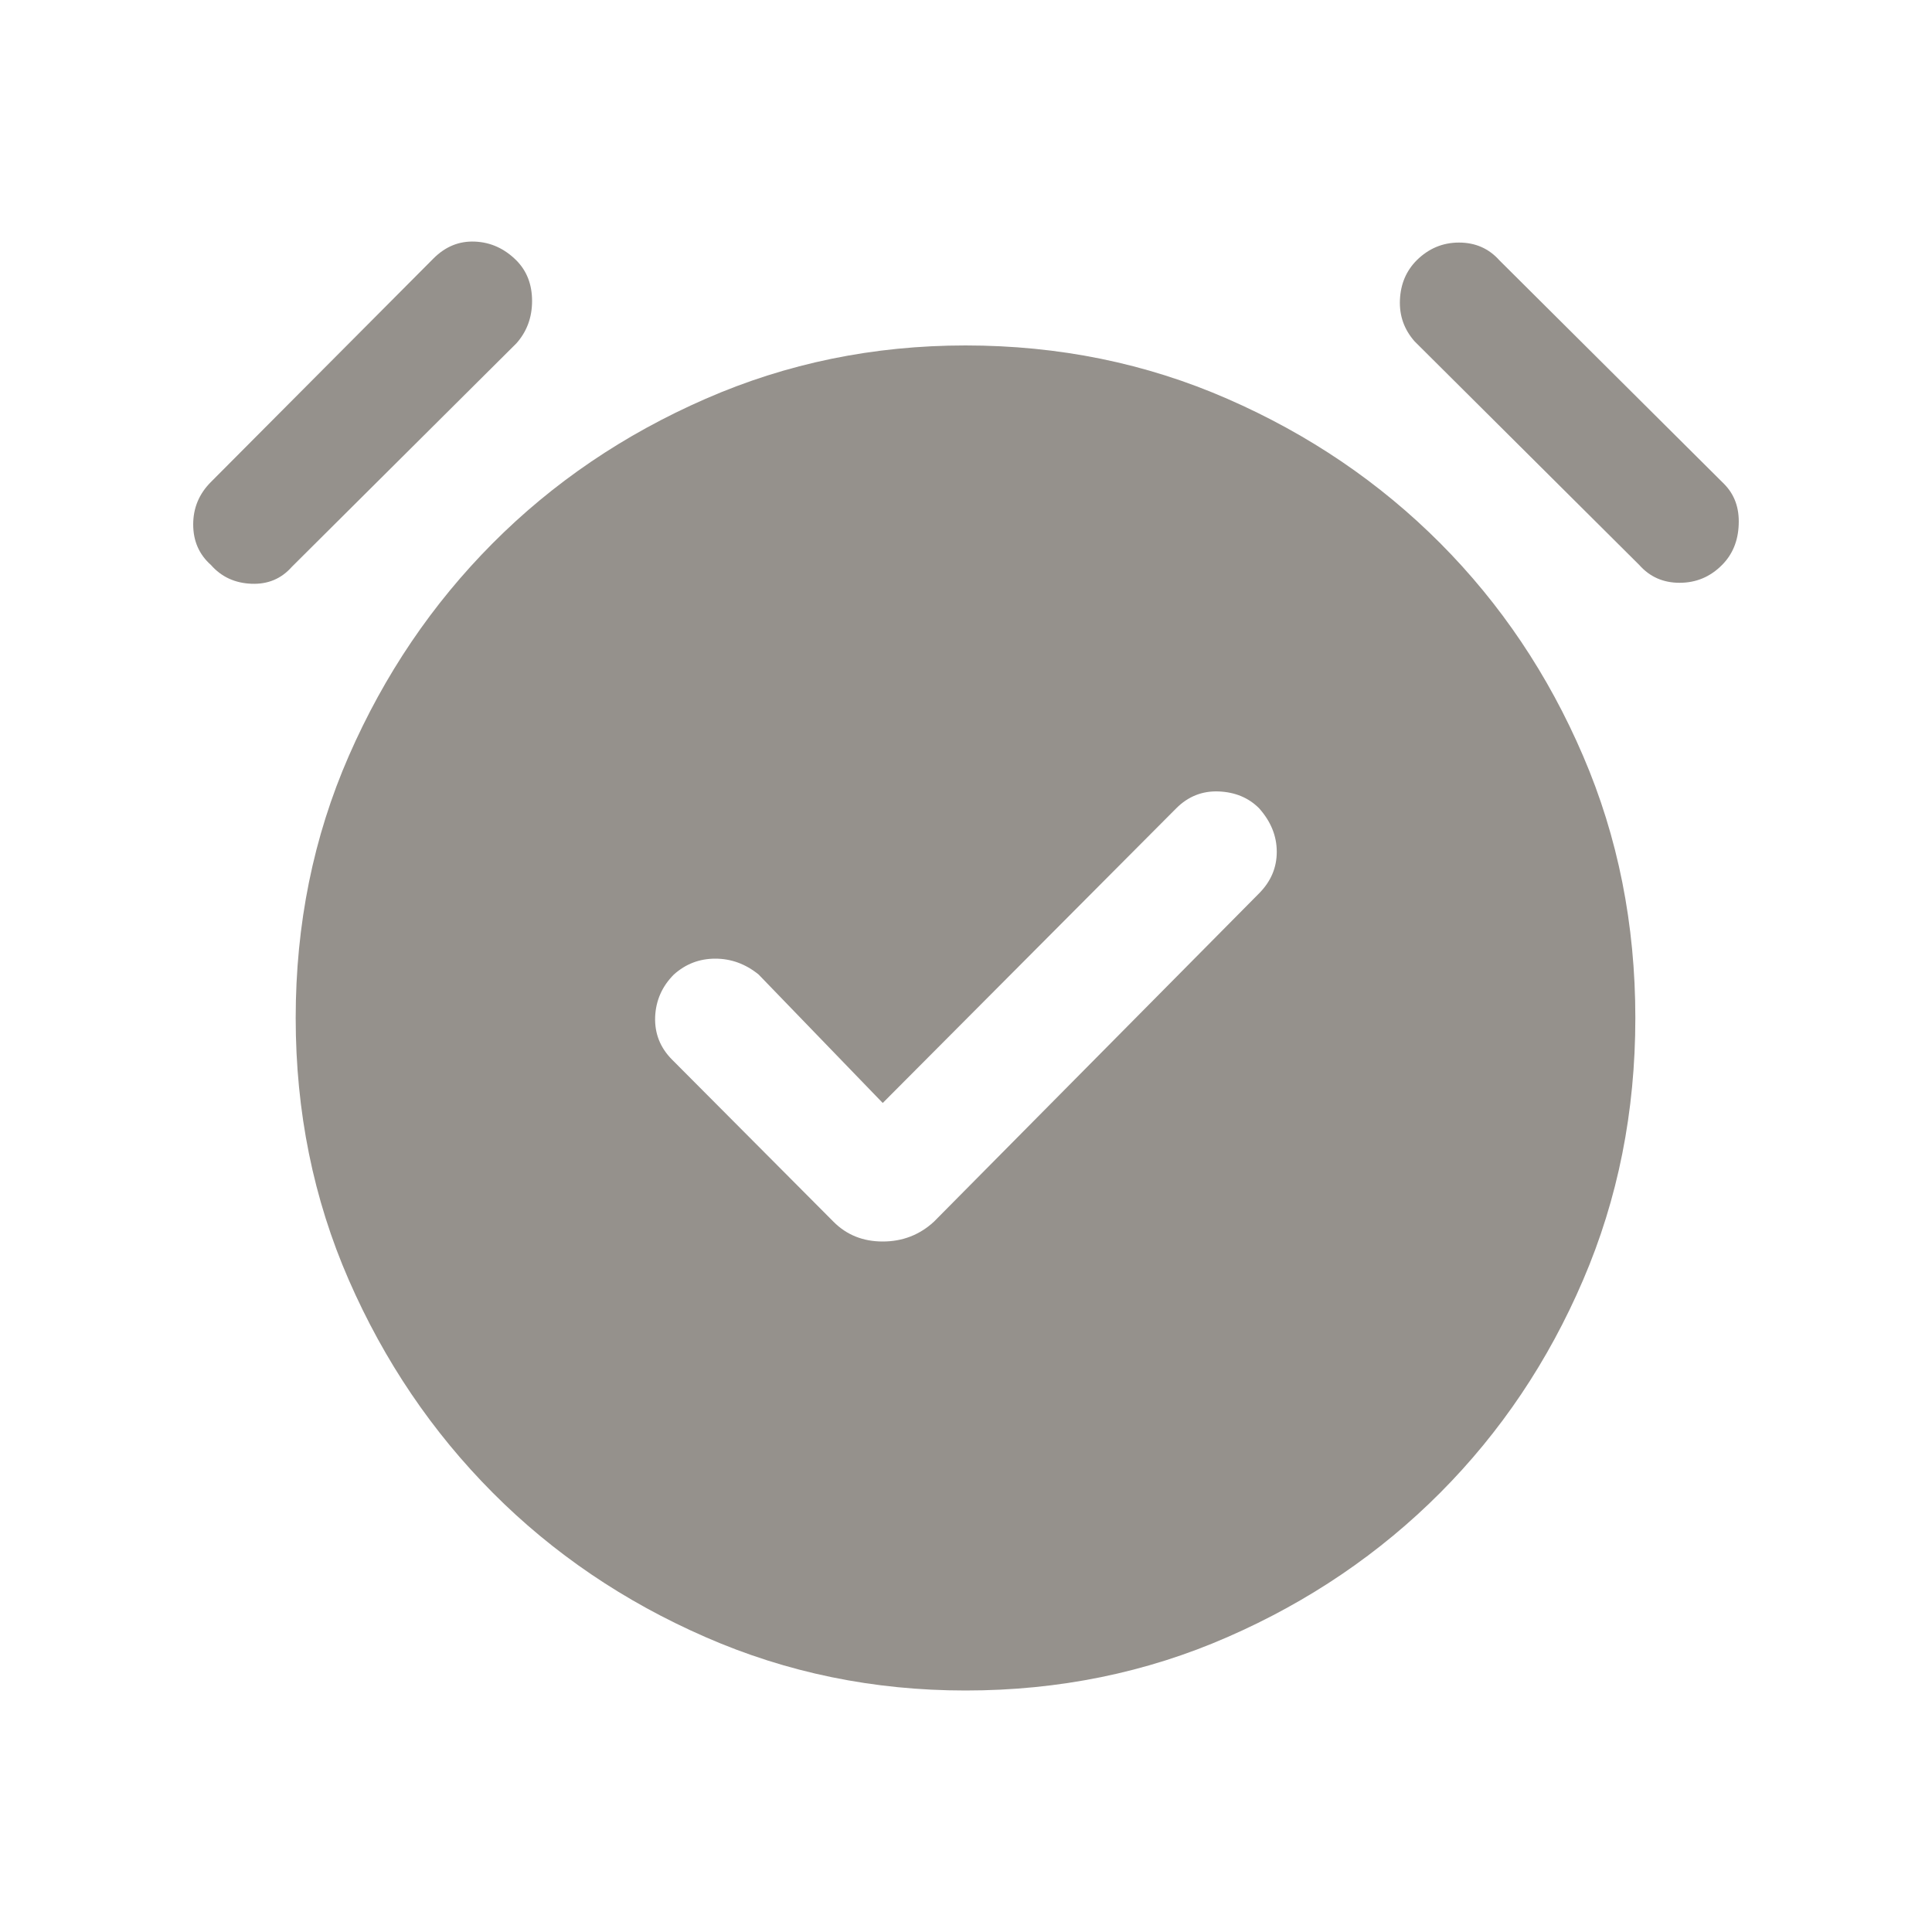 <svg width="20" height="20" viewBox="0 0 20 20" fill="none" xmlns="http://www.w3.org/2000/svg">
<path d="M9.138 11.418L7.853 10.088C7.717 9.978 7.568 9.924 7.405 9.924C7.241 9.924 7.099 9.978 6.976 10.088C6.854 10.21 6.789 10.357 6.782 10.527C6.776 10.698 6.834 10.845 6.956 10.968L8.628 12.647C8.764 12.784 8.934 12.852 9.138 12.852C9.342 12.852 9.519 12.784 9.668 12.647L13.034 9.248C13.156 9.125 13.217 8.982 13.217 8.818C13.217 8.654 13.156 8.504 13.034 8.367C12.925 8.258 12.786 8.2 12.616 8.193C12.446 8.186 12.299 8.245 12.177 8.367L9.138 11.418ZM9.995 17.5C9.043 17.5 8.146 17.316 7.303 16.947C6.46 16.579 5.725 16.08 5.1 15.452C4.475 14.824 3.978 14.091 3.611 13.251C3.244 12.411 3.061 11.507 3.061 10.538C3.061 9.569 3.244 8.664 3.611 7.825C3.978 6.985 4.475 6.252 5.1 5.624C5.725 4.996 6.46 4.497 7.303 4.129C8.146 3.76 9.043 3.576 9.995 3.576C10.96 3.576 11.864 3.76 12.707 4.129C13.55 4.497 14.284 4.996 14.91 5.624C15.535 6.252 16.028 6.985 16.388 7.825C16.749 8.664 16.929 9.569 16.929 10.538C16.929 11.507 16.749 12.411 16.388 13.251C16.028 14.091 15.535 14.824 14.91 15.452C14.284 16.08 13.55 16.579 12.707 16.947C11.864 17.316 10.96 17.5 9.995 17.5ZM3.02 5.869C2.911 5.992 2.772 6.05 2.602 6.043C2.432 6.036 2.292 5.972 2.184 5.849C2.061 5.74 2 5.6 2 5.429C2 5.258 2.061 5.112 2.184 4.989L4.488 2.675C4.611 2.552 4.753 2.494 4.916 2.501C5.08 2.508 5.222 2.573 5.345 2.695C5.454 2.805 5.508 2.945 5.508 3.116C5.508 3.286 5.454 3.433 5.345 3.555L3.02 5.869ZM16.97 5.849L14.645 3.535C14.536 3.412 14.485 3.269 14.492 3.105C14.499 2.941 14.556 2.805 14.665 2.695C14.788 2.573 14.934 2.511 15.103 2.511C15.274 2.511 15.413 2.573 15.522 2.695L17.847 5.009C17.956 5.119 18.006 5.258 17.999 5.429C17.993 5.6 17.935 5.74 17.826 5.849C17.704 5.972 17.558 6.033 17.387 6.033C17.218 6.033 17.079 5.972 16.97 5.849Z" fill="#95918C"/>
</svg>
